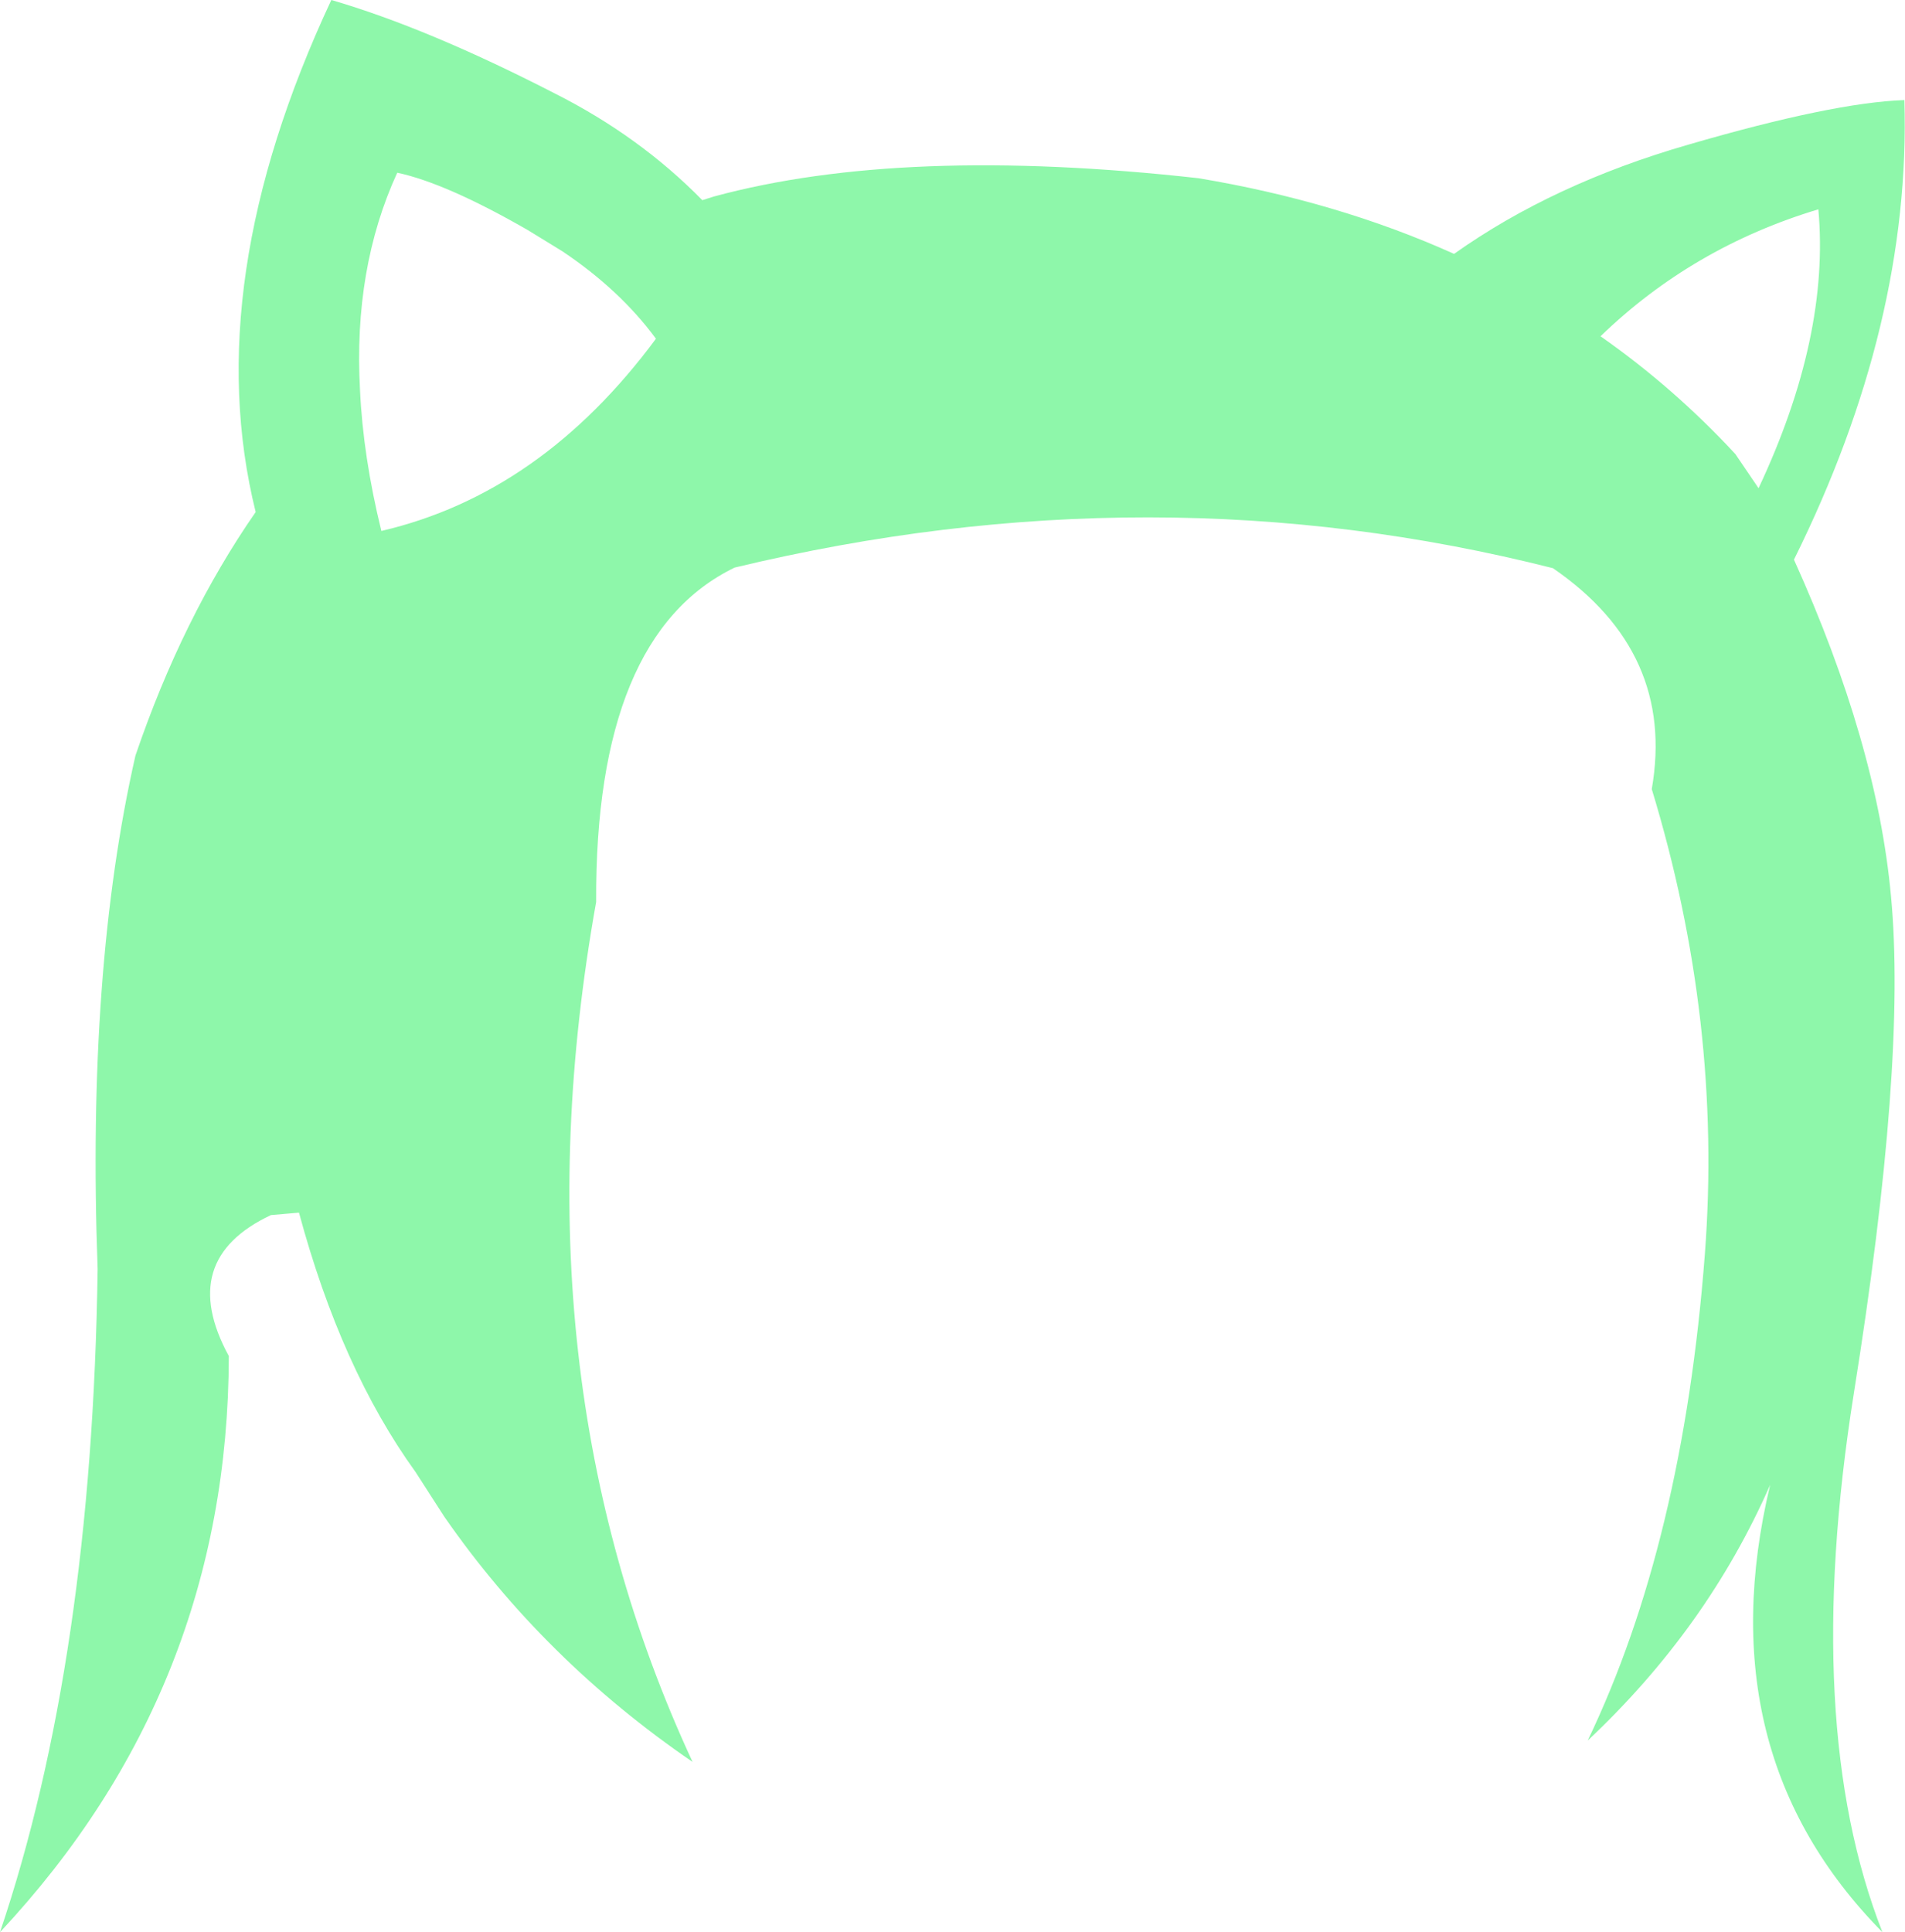 <?xml version="1.0" encoding="UTF-8" standalone="no"?>
<svg xmlns:xlink="http://www.w3.org/1999/xlink" height="158.3px" width="156.1px" xmlns="http://www.w3.org/2000/svg">
  <g transform="matrix(1.0, 0.0, 0.0, 1.0, 78.05, 79.15)">
    <path d="M70.95 -62.0 Q60.65 -58.9 53.1 -51.6 59.1 -47.4 64.15 -41.95 L66.05 -39.15 Q71.9 -51.6 70.95 -62.0 M60.3 -67.3 Q72.15 -70.75 78.0 -70.95 78.55 -52.65 68.95 -33.3 75.75 -18.25 76.9 -5.75 78.2 7.9 73.85 35.05 69.55 62.2 76.2 79.15 61.75 64.5 67.0 42.5 61.85 54.25 52.05 63.45 59.85 47.2 61.65 23.6 63.1 4.55 57.3 -14.5 59.25 -25.7 49.2 -32.6 16.45 -40.9 -17.85 -32.65 -29.3 -27.1 -29.2 -5.25 -36.1 33.3 -21.3 65.2 -33.5 56.85 -41.65 45.1 L-44.0 41.45 Q-50.1 33.0 -53.55 20.2 L-55.85 20.4 Q-63.6 24.05 -59.3 31.95 -59.35 59.15 -78.05 79.15 -70.5 56.8 -70.05 24.85 L-70.05 24.8 Q-70.95 0.3 -66.95 -17.25 -63.1 -28.55 -57.1 -37.2 -61.75 -55.95 -50.9 -79.15 -43.0 -76.85 -32.6 -71.5 -25.65 -68.0 -20.5 -62.75 L-19.55 -63.05 Q-4.05 -67.25 20.15 -64.55 31.55 -62.65 41.1 -58.35 49.2 -64.1 60.3 -67.3 M-31.95 -58.55 L-34.8 -60.3 Q-41.5 -64.15 -45.5 -65.0 -49.1 -57.15 -48.55 -47.2 -48.3 -41.75 -46.8 -35.65 -33.7 -38.7 -24.3 -51.4 -27.25 -55.4 -31.95 -58.55" fill="#8ef7aa" fill-rule="evenodd" stroke="none"/>
  </g>
</svg>

